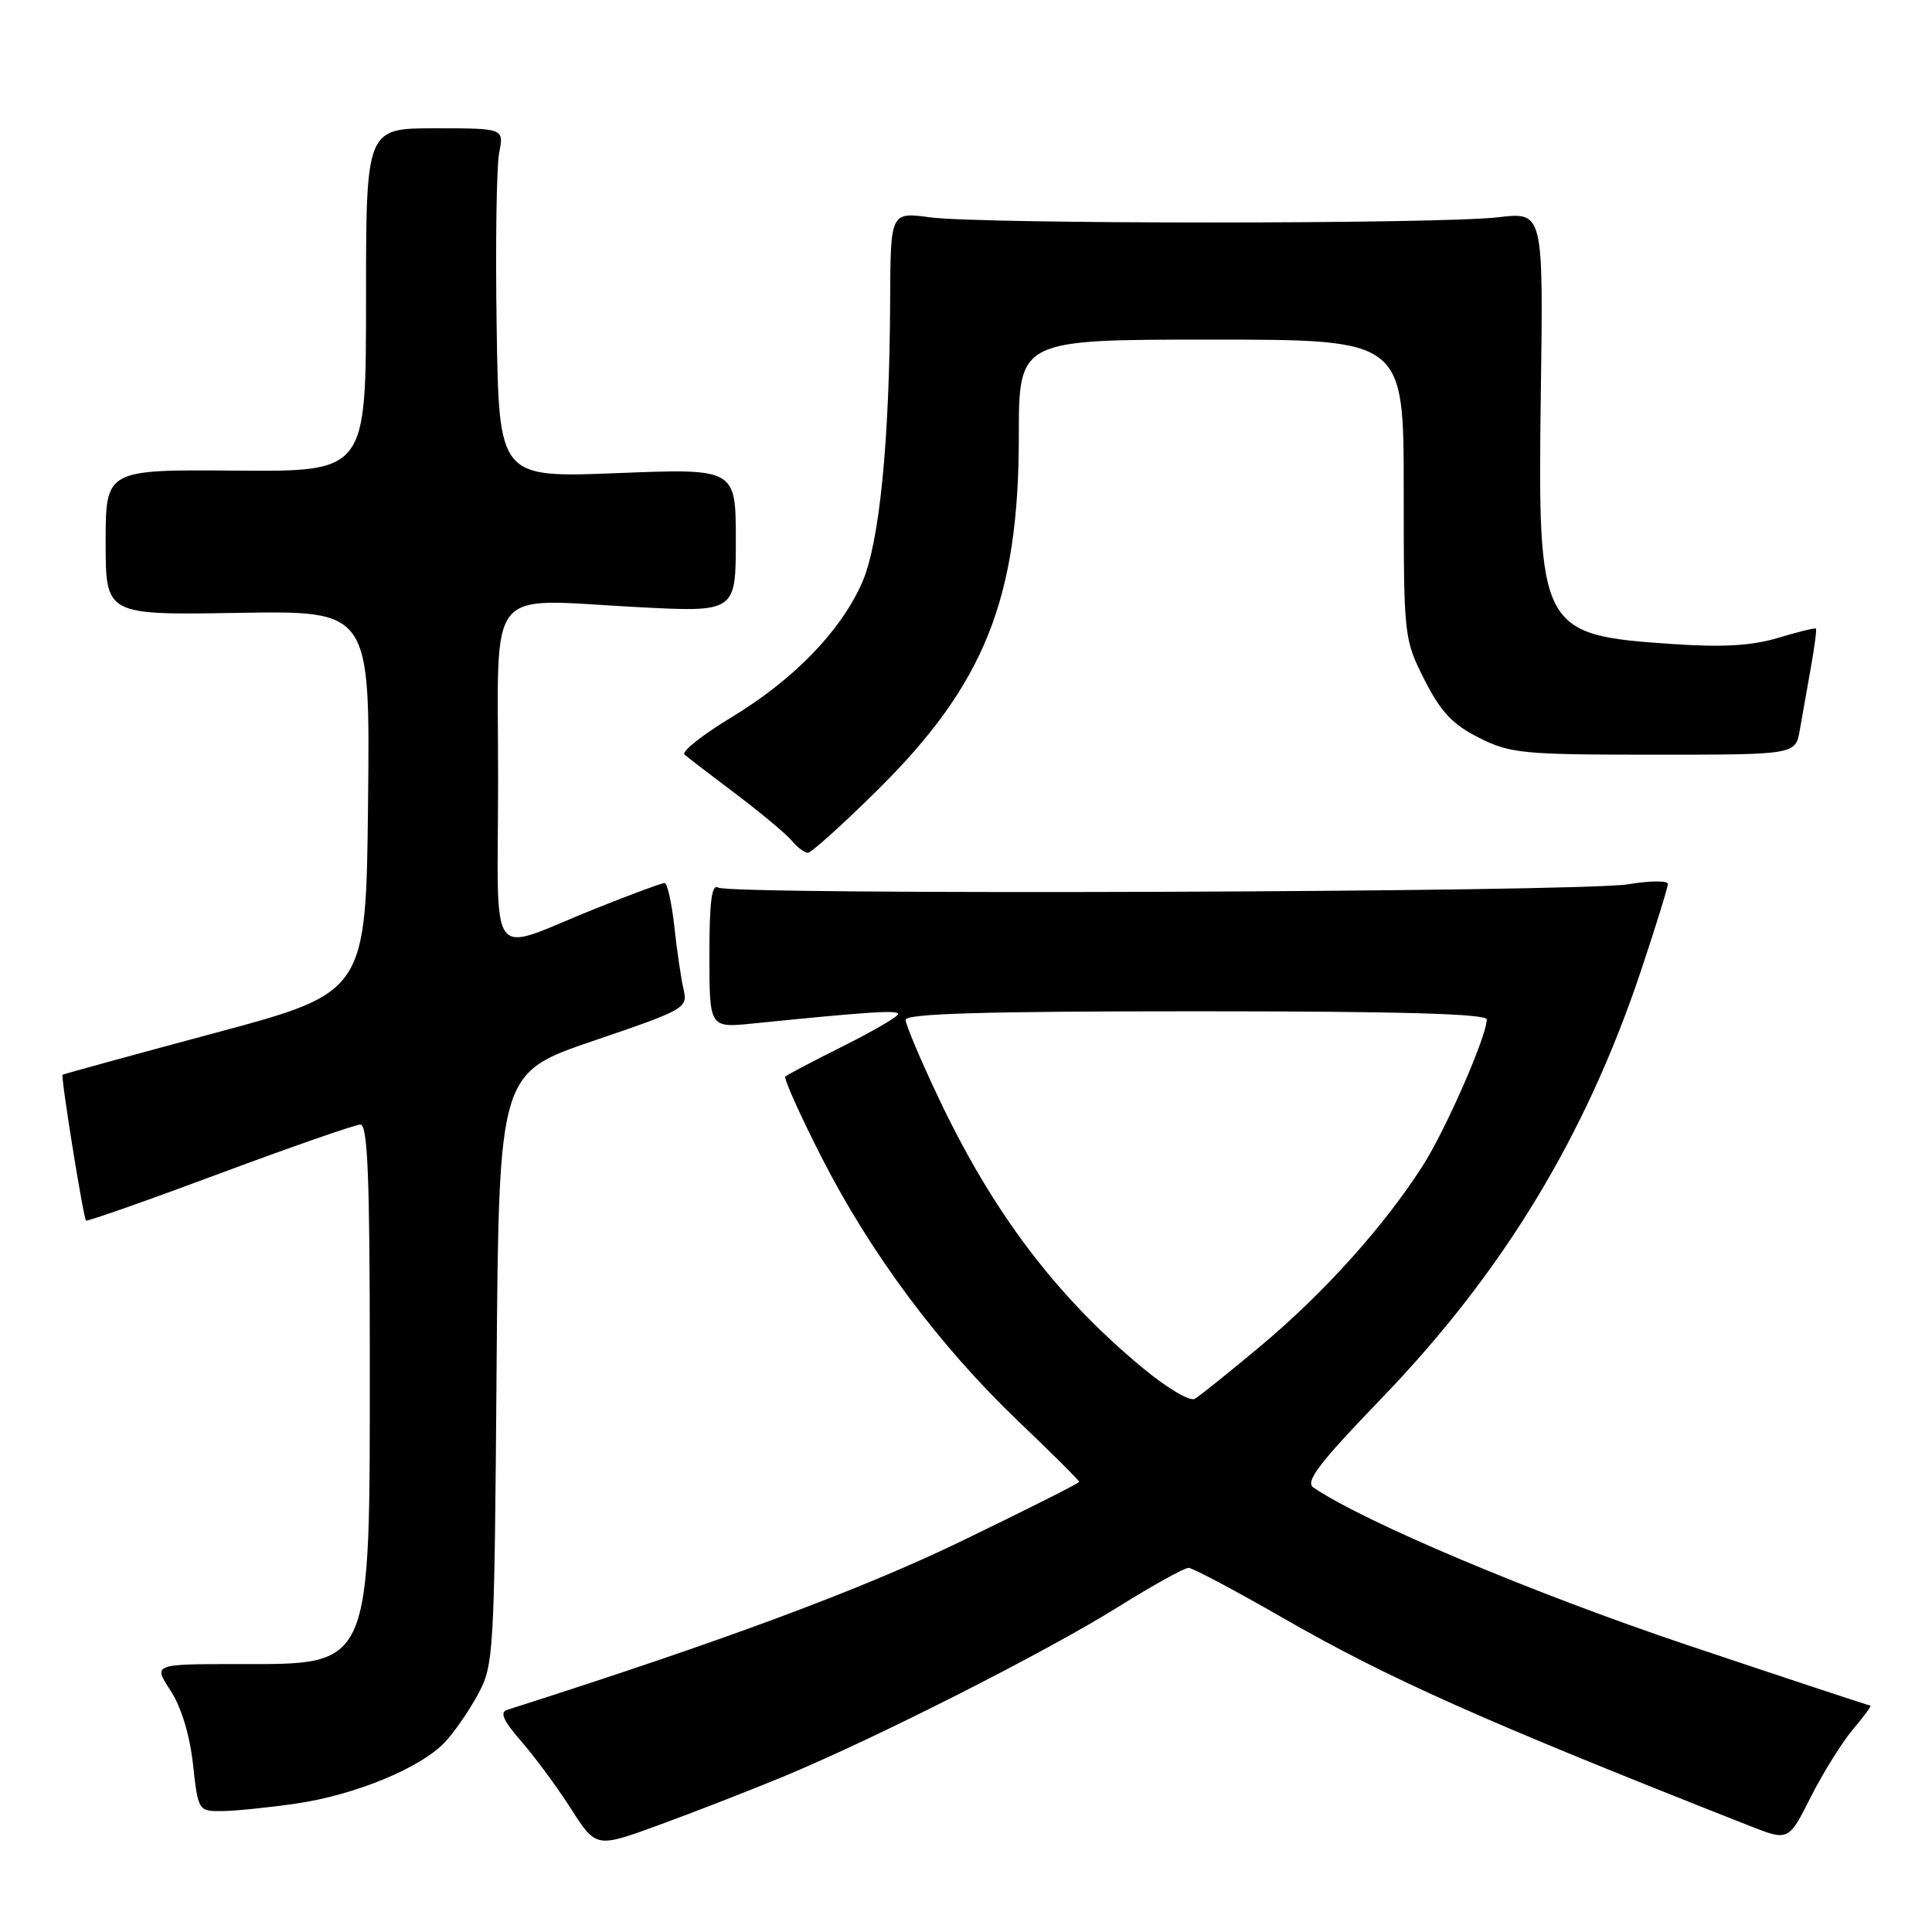 <?xml version="1.0" encoding="UTF-8" standalone="no"?>
<!DOCTYPE svg PUBLIC "-//W3C//DTD SVG 1.1//EN" "http://www.w3.org/Graphics/SVG/1.1/DTD/svg11.dtd" >
<svg xmlns="http://www.w3.org/2000/svg" xmlns:xlink="http://www.w3.org/1999/xlink" version="1.1" viewBox="0 0 256 256">
 <g >
 <path fill="currentColor"
d=" M 103.75 235.43 C 115.96 230.37 138.51 218.95 148.09 212.97 C 152.72 210.08 156.95 207.73 157.50 207.75 C 158.05 207.77 163.68 210.75 170.00 214.39 C 184.10 222.48 196.55 228.03 231.74 241.90 C 236.99 243.97 236.99 243.97 239.93 238.13 C 241.55 234.92 244.07 230.88 245.53 229.15 C 246.99 227.42 248.03 226.00 247.84 226.00 C 247.65 226.00 236.70 222.38 223.50 217.95 C 203.22 211.14 180.88 201.73 174.05 197.12 C 172.90 196.34 174.72 193.94 183.05 185.30 C 199.14 168.61 210.10 150.55 217.43 128.65 C 219.39 122.78 221.00 117.59 221.00 117.13 C 221.00 116.67 218.64 116.69 215.75 117.17 C 209.41 118.23 96.83 118.63 95.17 117.61 C 94.31 117.07 94.00 119.42 94.00 126.54 C 94.00 136.20 94.00 136.20 99.75 135.62 C 115.18 134.06 119.00 133.81 119.00 134.37 C 119.00 134.70 115.74 136.61 111.75 138.60 C 107.76 140.60 104.30 142.42 104.06 142.64 C 103.82 142.86 105.96 147.65 108.82 153.27 C 115.34 166.08 124.42 178.27 134.89 188.28 C 139.35 192.54 143.00 196.17 143.00 196.35 C 143.00 196.53 135.91 200.09 127.25 204.28 C 113.90 210.72 95.64 217.50 67.15 226.58 C 66.20 226.89 66.76 228.10 69.03 230.69 C 70.80 232.71 73.77 236.72 75.62 239.61 C 78.98 244.87 78.98 244.87 87.24 241.85 C 91.78 240.20 99.21 237.30 103.75 235.43 Z  M 39.19 238.99 C 46.98 237.87 55.73 234.27 58.93 230.87 C 60.17 229.57 62.15 226.70 63.34 224.50 C 65.43 220.62 65.51 219.29 65.80 181.34 C 66.11 142.18 66.11 142.18 78.64 137.91 C 90.84 133.76 91.15 133.58 90.57 131.07 C 90.24 129.66 89.69 125.91 89.35 122.75 C 89.00 119.59 88.42 117.00 88.06 117.00 C 87.69 117.00 83.59 118.52 78.94 120.38 C 64.30 126.24 66.00 128.51 66.00 103.09 C 66.00 77.07 64.14 79.37 84.34 80.44 C 97.50 81.13 97.50 81.13 97.50 71.60 C 97.50 62.07 97.50 62.07 81.81 62.69 C 66.12 63.31 66.12 63.31 65.81 43.40 C 65.64 32.46 65.79 22.04 66.14 20.25 C 66.79 17.00 66.79 17.00 57.64 17.00 C 48.50 17.00 48.50 17.00 48.50 39.75 C 48.50 62.50 48.50 62.50 31.25 62.36 C 14.00 62.22 14.00 62.22 14.00 71.86 C 14.00 81.50 14.00 81.50 31.52 81.21 C 49.03 80.91 49.03 80.91 48.77 106.20 C 48.50 131.50 48.50 131.50 28.50 136.87 C 17.50 139.82 8.41 142.32 8.29 142.41 C 8.03 142.63 11.04 161.37 11.40 161.73 C 11.55 161.88 19.50 159.08 29.08 155.51 C 38.66 151.94 47.06 149.02 47.75 149.01 C 48.72 149.00 49.00 155.87 49.00 180.03 C 49.00 221.44 49.40 220.50 31.50 220.50 C 20.30 220.50 20.30 220.50 22.59 224.00 C 24.01 226.17 25.14 229.87 25.57 233.75 C 26.25 239.94 26.29 240.00 29.38 239.98 C 31.10 239.97 35.51 239.52 39.19 238.99 Z  M 116.21 104.75 C 130.46 90.68 135.00 79.34 135.00 57.79 C 135.00 45.00 135.00 45.00 160.50 45.00 C 186.00 45.00 186.00 45.00 186.00 64.82 C 186.00 84.46 186.03 84.69 188.75 90.07 C 190.90 94.32 192.47 95.99 195.96 97.75 C 200.12 99.84 201.72 100.00 219.17 100.00 C 237.91 100.00 237.91 100.00 238.48 96.75 C 238.79 94.96 239.45 91.25 239.94 88.50 C 240.43 85.75 240.74 83.41 240.62 83.29 C 240.50 83.17 238.25 83.72 235.60 84.52 C 232.12 85.57 228.29 85.79 221.65 85.34 C 204.01 84.15 203.74 83.62 204.17 51.94 C 204.50 28.08 204.50 28.08 198.50 28.79 C 190.73 29.71 130.10 29.71 123.25 28.80 C 118.00 28.09 118.00 28.09 117.95 39.80 C 117.87 58.57 116.53 72.02 114.22 77.23 C 111.38 83.66 105.14 90.08 96.90 95.06 C 93.05 97.39 90.26 99.60 90.70 99.99 C 91.14 100.37 94.22 102.73 97.55 105.24 C 100.87 107.75 104.19 110.52 104.92 111.40 C 105.65 112.28 106.61 113.00 107.05 113.00 C 107.49 113.00 111.62 109.29 116.21 104.75 Z  M 151.27 181.14 C 139.87 171.66 131.53 160.60 124.38 145.51 C 121.97 140.43 120.00 135.76 120.00 135.13 C 120.00 134.31 130.46 134.00 158.50 134.00 C 185.39 134.00 197.00 134.33 197.00 135.08 C 197.00 137.30 191.58 149.68 188.50 154.50 C 183.43 162.43 175.45 171.31 167.16 178.25 C 162.95 181.77 158.97 184.97 158.32 185.35 C 157.65 185.73 154.60 183.91 151.27 181.14 Z "/>
</g>
</svg>